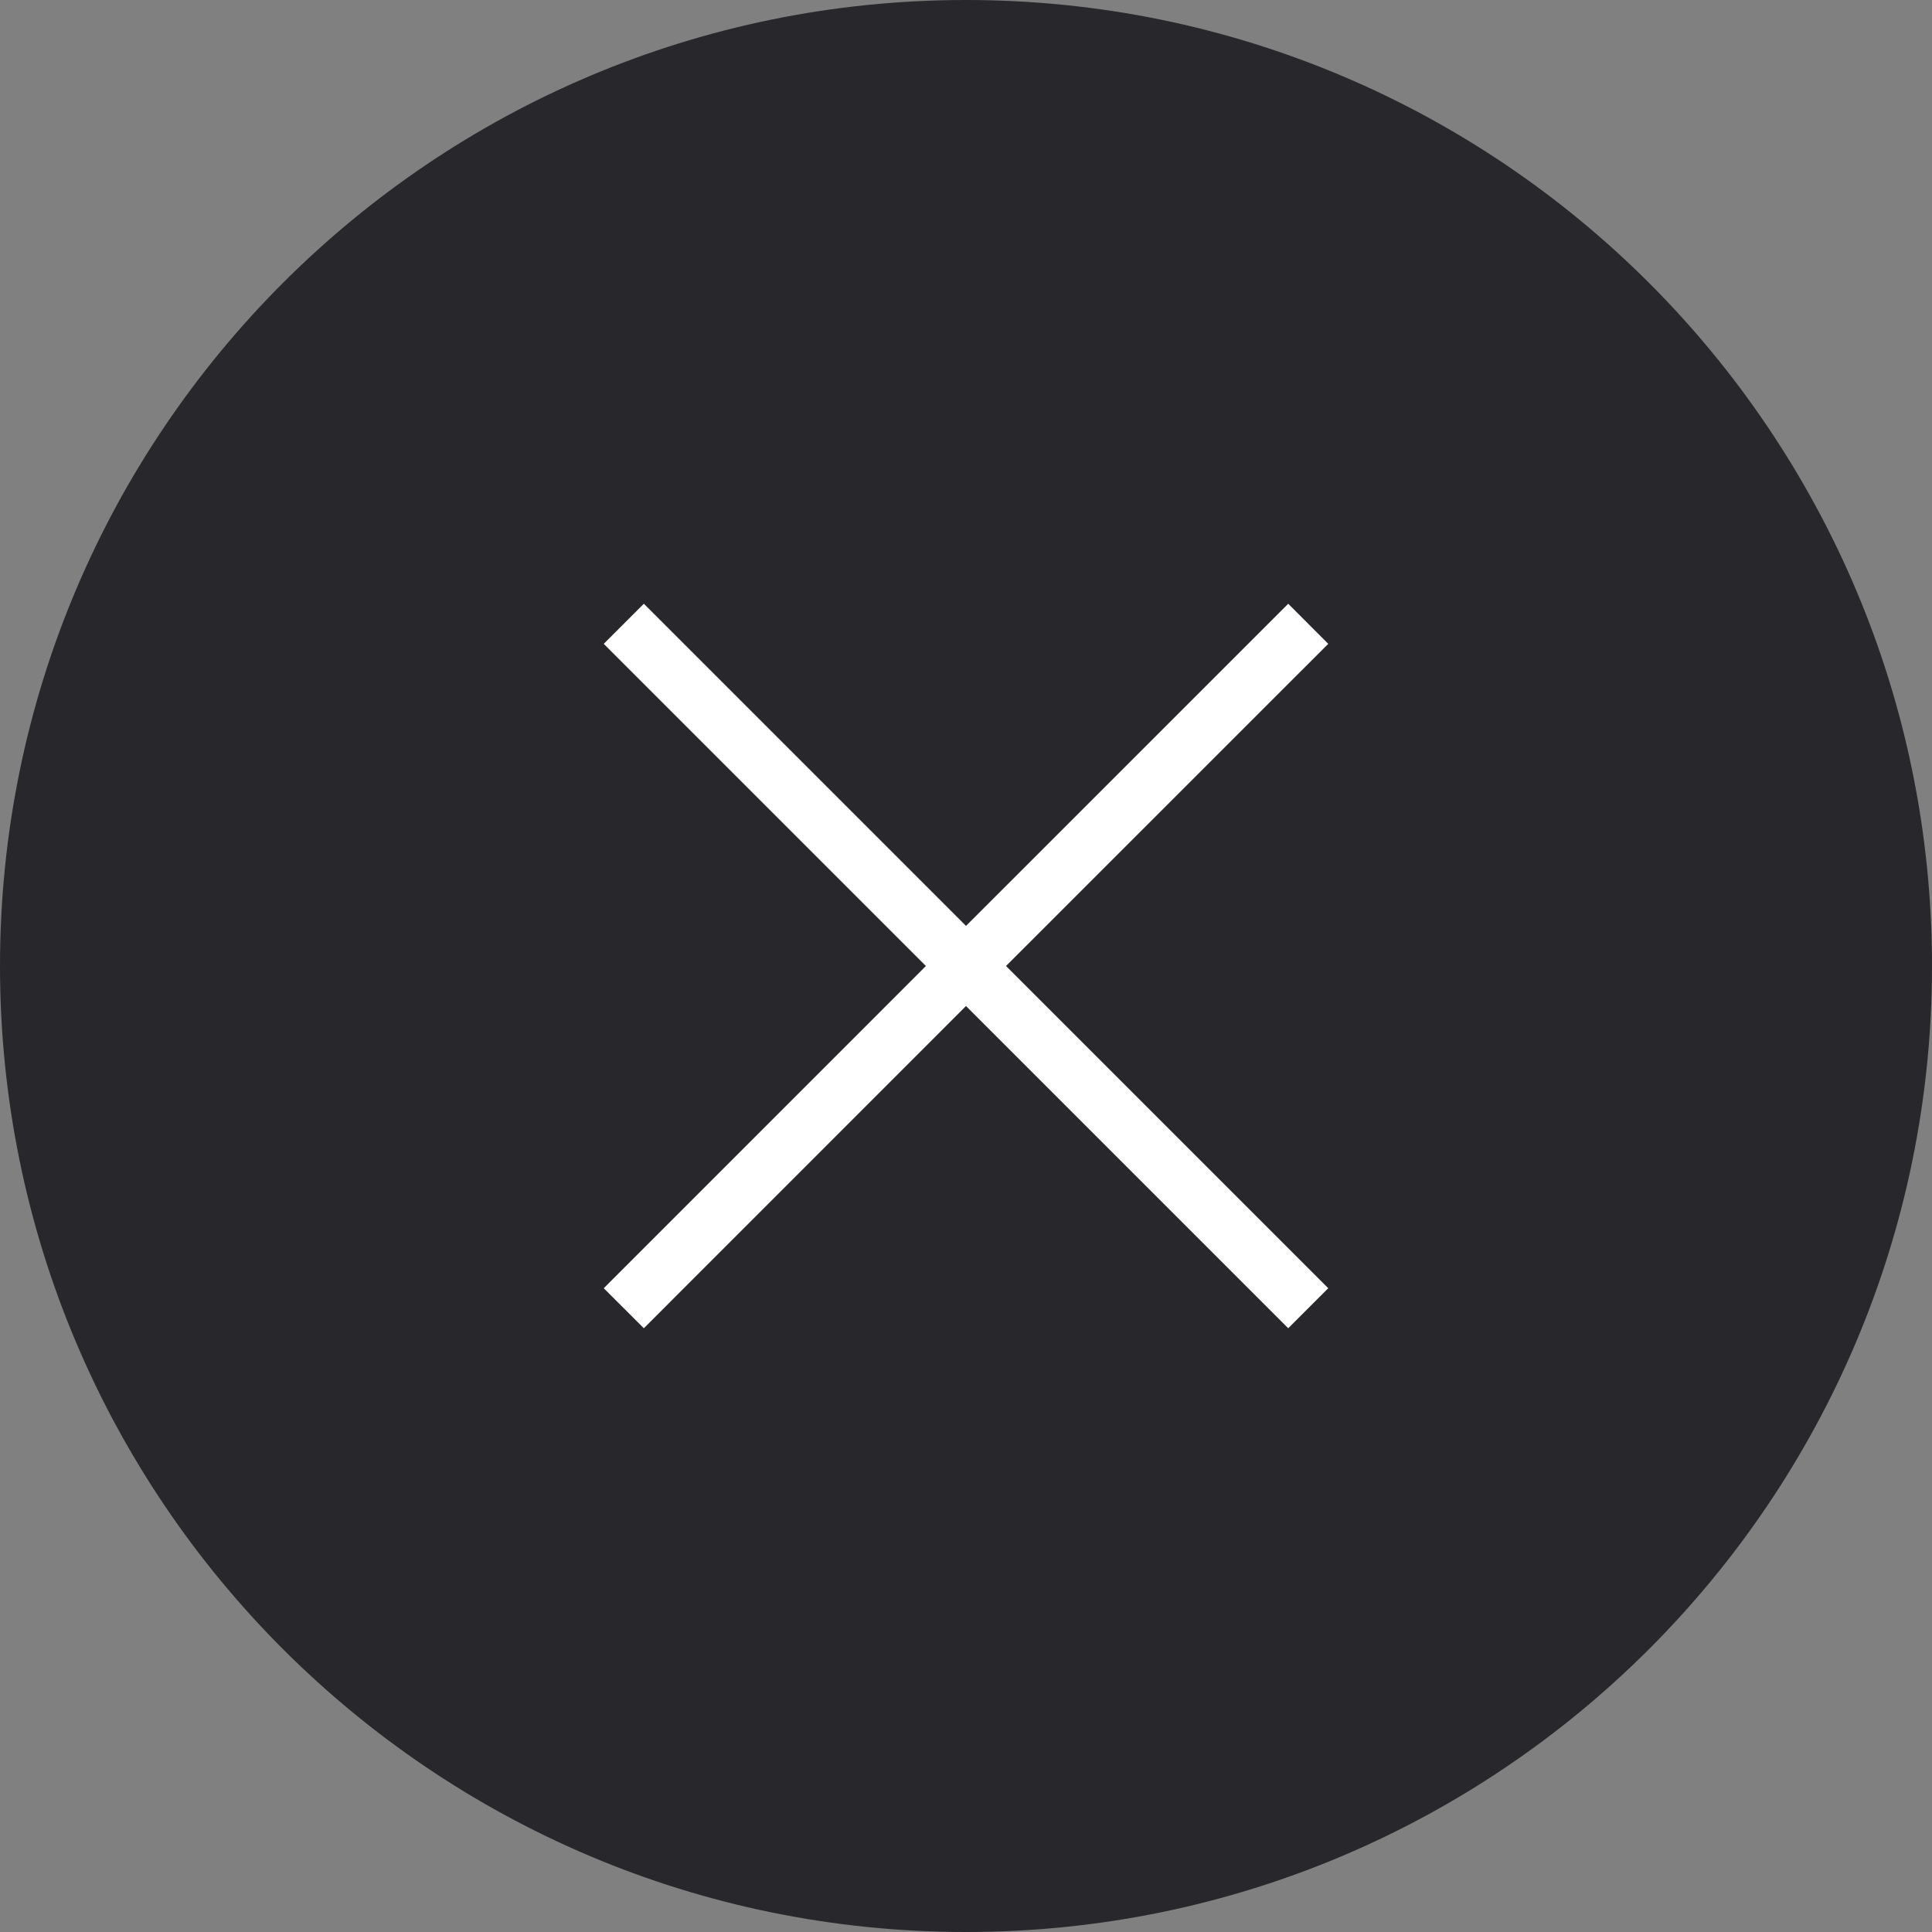<svg width="32" height="32" viewBox="0 0 32 32" fill="none" xmlns="http://www.w3.org/2000/svg">
<rect x="0" y="0" width="32" height="32" fill="#808080" stroke="none"/>
<path d="M0 16C0 7.163 7.163 0 16 0C24.837 0 32 7.163 32 16C32 24.837 24.837 32 16 32C7.163 32 0 24.837 0 16Z" fill="#28282C"/>
<path d="M22 10.664L21.337 10L16 15.336L10.664 10L10 10.664L15.336 16L10 21.337L10.664 22L16 16.663L21.337 22L22 21.337L16.663 16L22 10.664Z" fill="white"/>
</svg>
